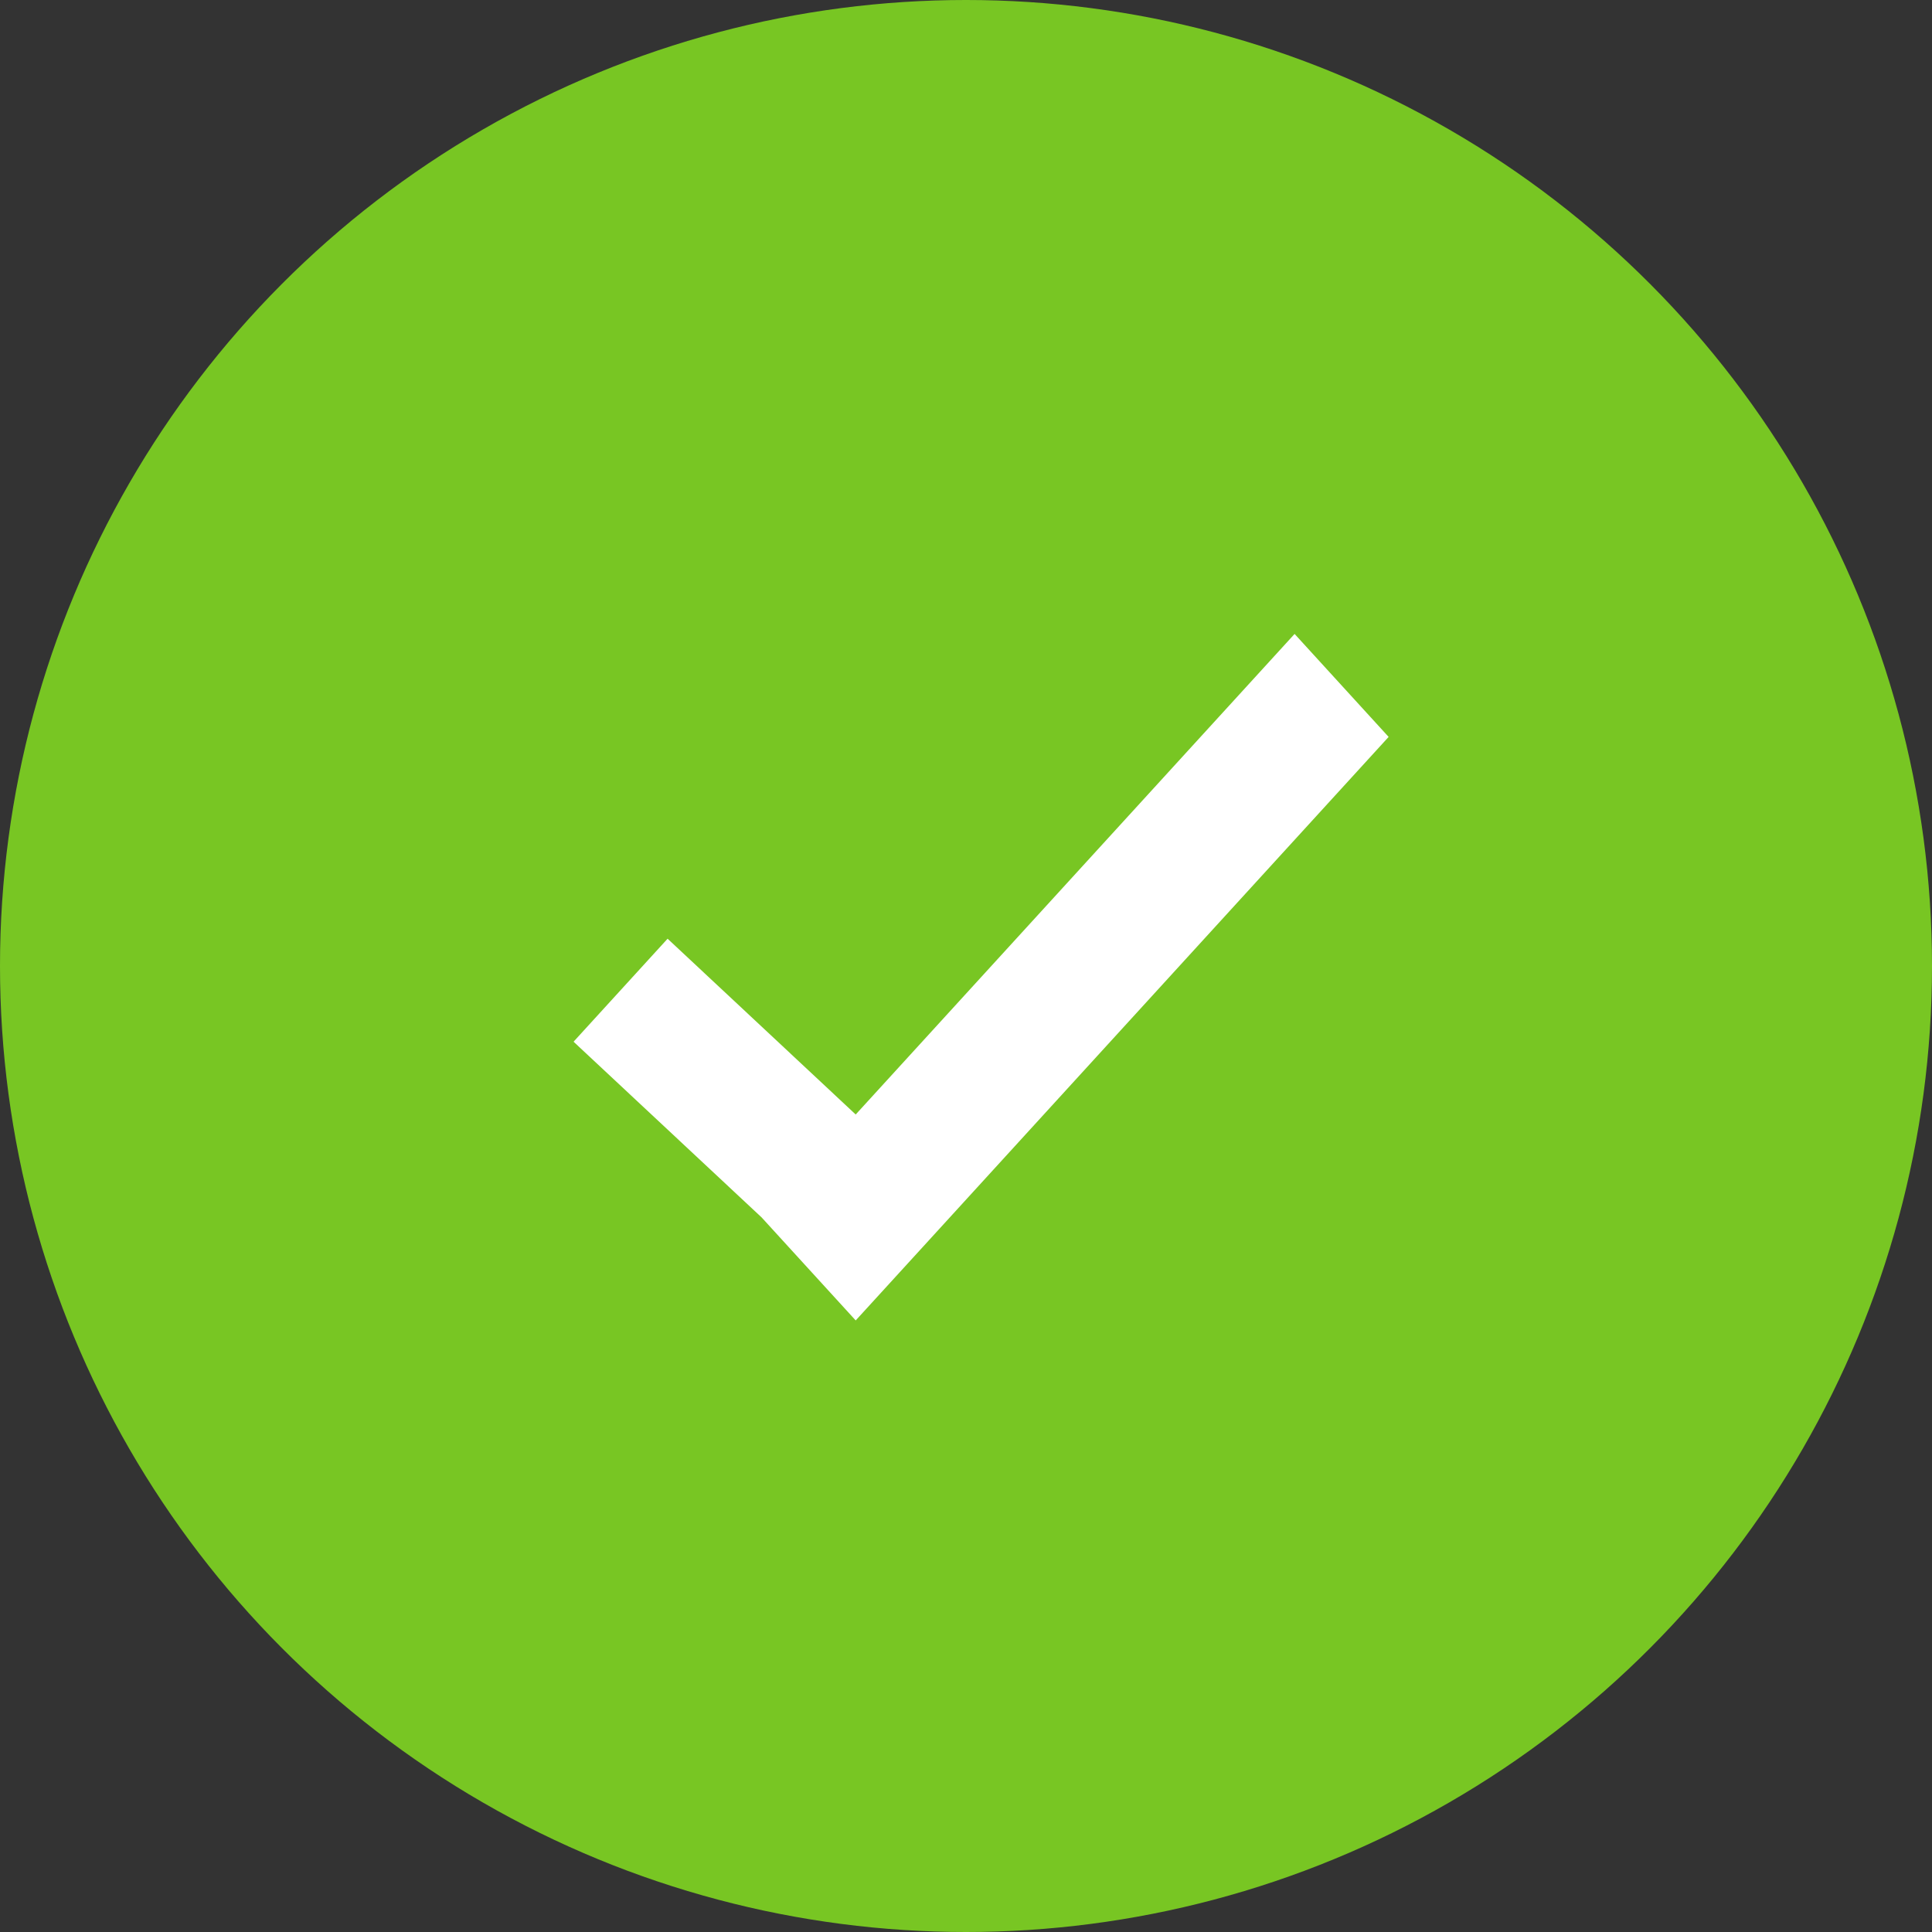 <?xml version="1.0" encoding="UTF-8"?>
<svg width="64px" height="64px" viewBox="0 0 64 64" version="1.1" xmlns="http://www.w3.org/2000/svg" xmlns:xlink="http://www.w3.org/1999/xlink">
    <rect x="0" y="0" width="64" height="64" fill="#333333" stroke="none"/>
    <!-- Generator: Sketch 45.2 (43514) - http://www.bohemiancoding.com/sketch -->
    <title>Group 9</title>
    <desc>Created with Sketch.</desc>
    <defs></defs>
    <g id="Page-1" stroke="none" stroke-width="1" fill="none" fill-rule="evenodd">
        <g id="Create-NEwGroup" transform="translate(-708, -437)">
            <g id="Group-9" transform="translate(708, 437)">
                <circle id="Oval" fill="#78C623" cx="32" cy="32" r="32"></circle>
                <g id="Tick" transform="translate(19, 21)" fill-rule="nonzero" fill="#FFFFFF">
                    <g id="Group">
                        <polygon id="Shape" points="9.346 15.919 3.115 10.096 0 13.508 6.231 19.33 9.346 22.741 12.462 19.33 27 3.411 23.885 0"></polygon>
                    </g>
                </g>
            </g>
        </g>
    </g>
</svg>